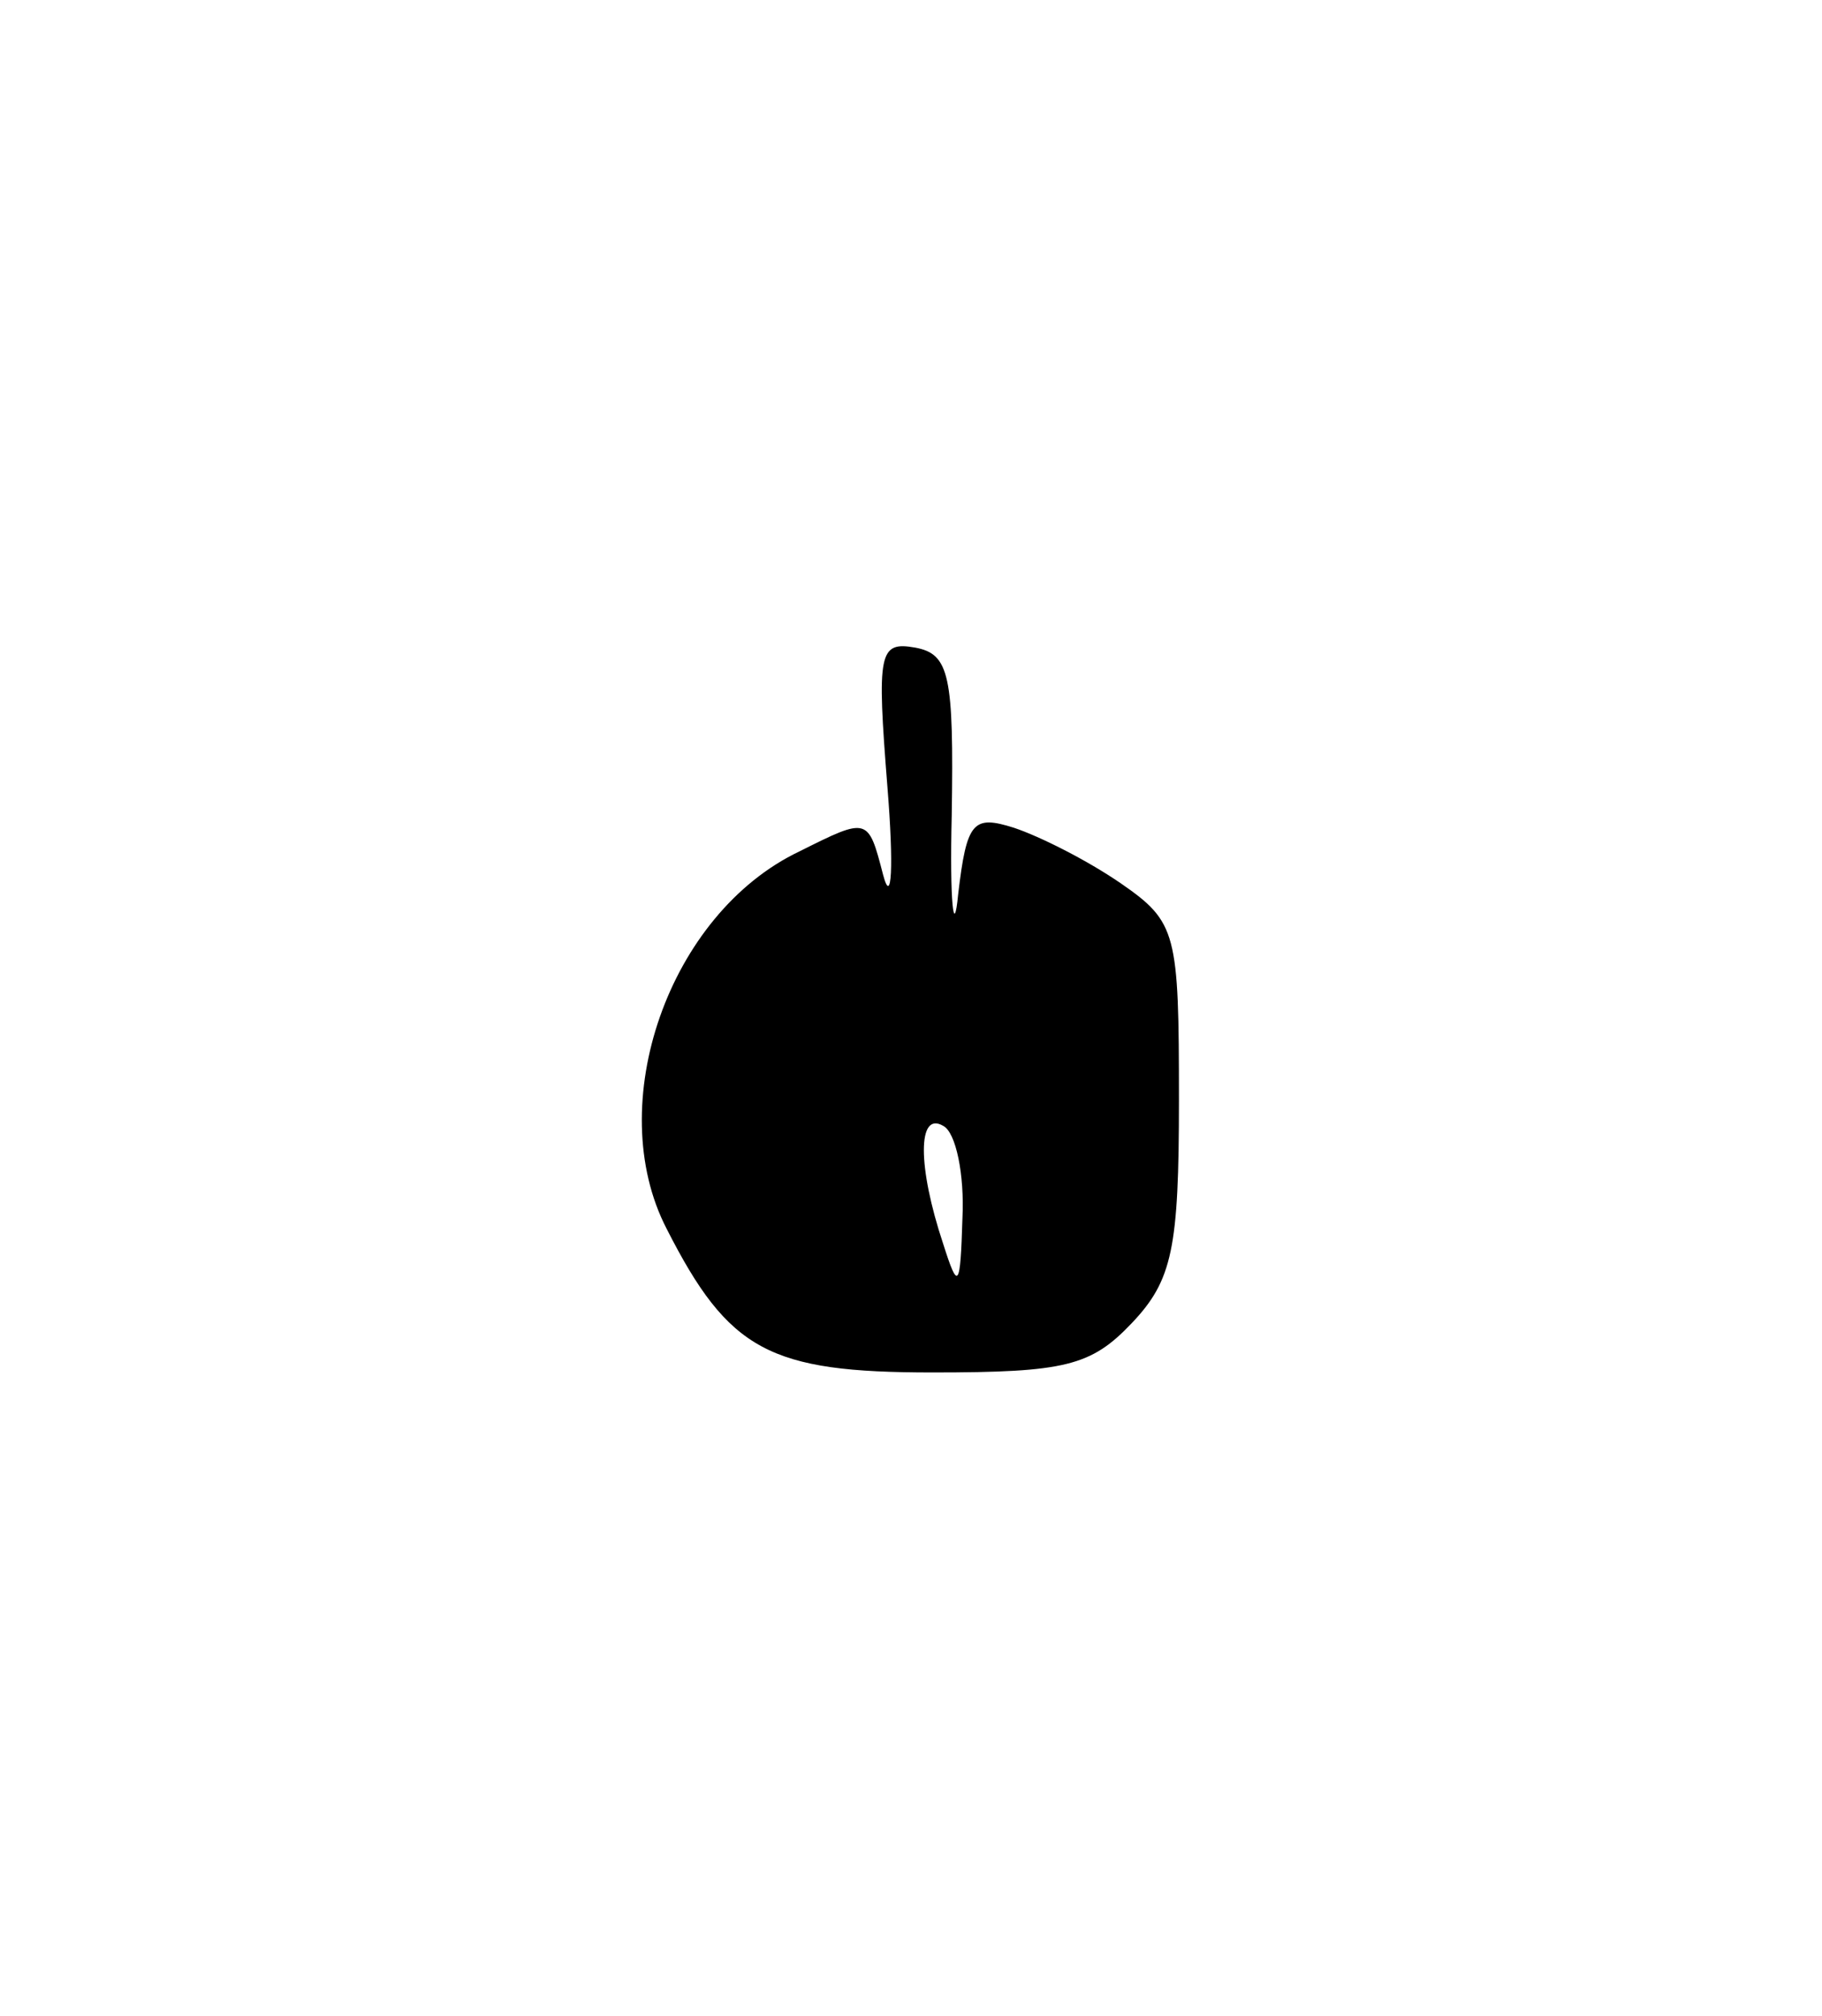 <?xml version="1.0" standalone="no"?>
<!DOCTYPE svg PUBLIC "-//W3C//DTD SVG 20010904//EN"
 "http://www.w3.org/TR/2001/REC-SVG-20010904/DTD/svg10.dtd">
<svg version="1.0" xmlns="http://www.w3.org/2000/svg"
 width="85pt" height="94pt" viewBox="0 0 85 94"
 preserveAspectRatio="xMidYMid meet">
<g transform="translate(0,94) scale(0.1,-0.1)"
fill="#000000" stroke="none">
<path d="M414 573 c3 -37 2 -56 -2 -41 -7 27 -7 27 -39 11 -61 -29 -92 -118
-62 -176 29 -57 48 -67 124 -67 62 0 74 3 93 23 19 20 22 35 22 104 0 78 -1
83 -27 101 -16 11 -38 22 -50 26 -19 6 -22 3 -26 -31 -2 -21 -4 -4 -3 37 1 65
-1 75 -17 78 -17 3 -18 -2 -13 -65z m35 -201 c-1 -33 -2 -34 -9 -12 -12 36
-12 62 0 55 6 -3 10 -23 9 -43z"/>
</g>
</svg>
